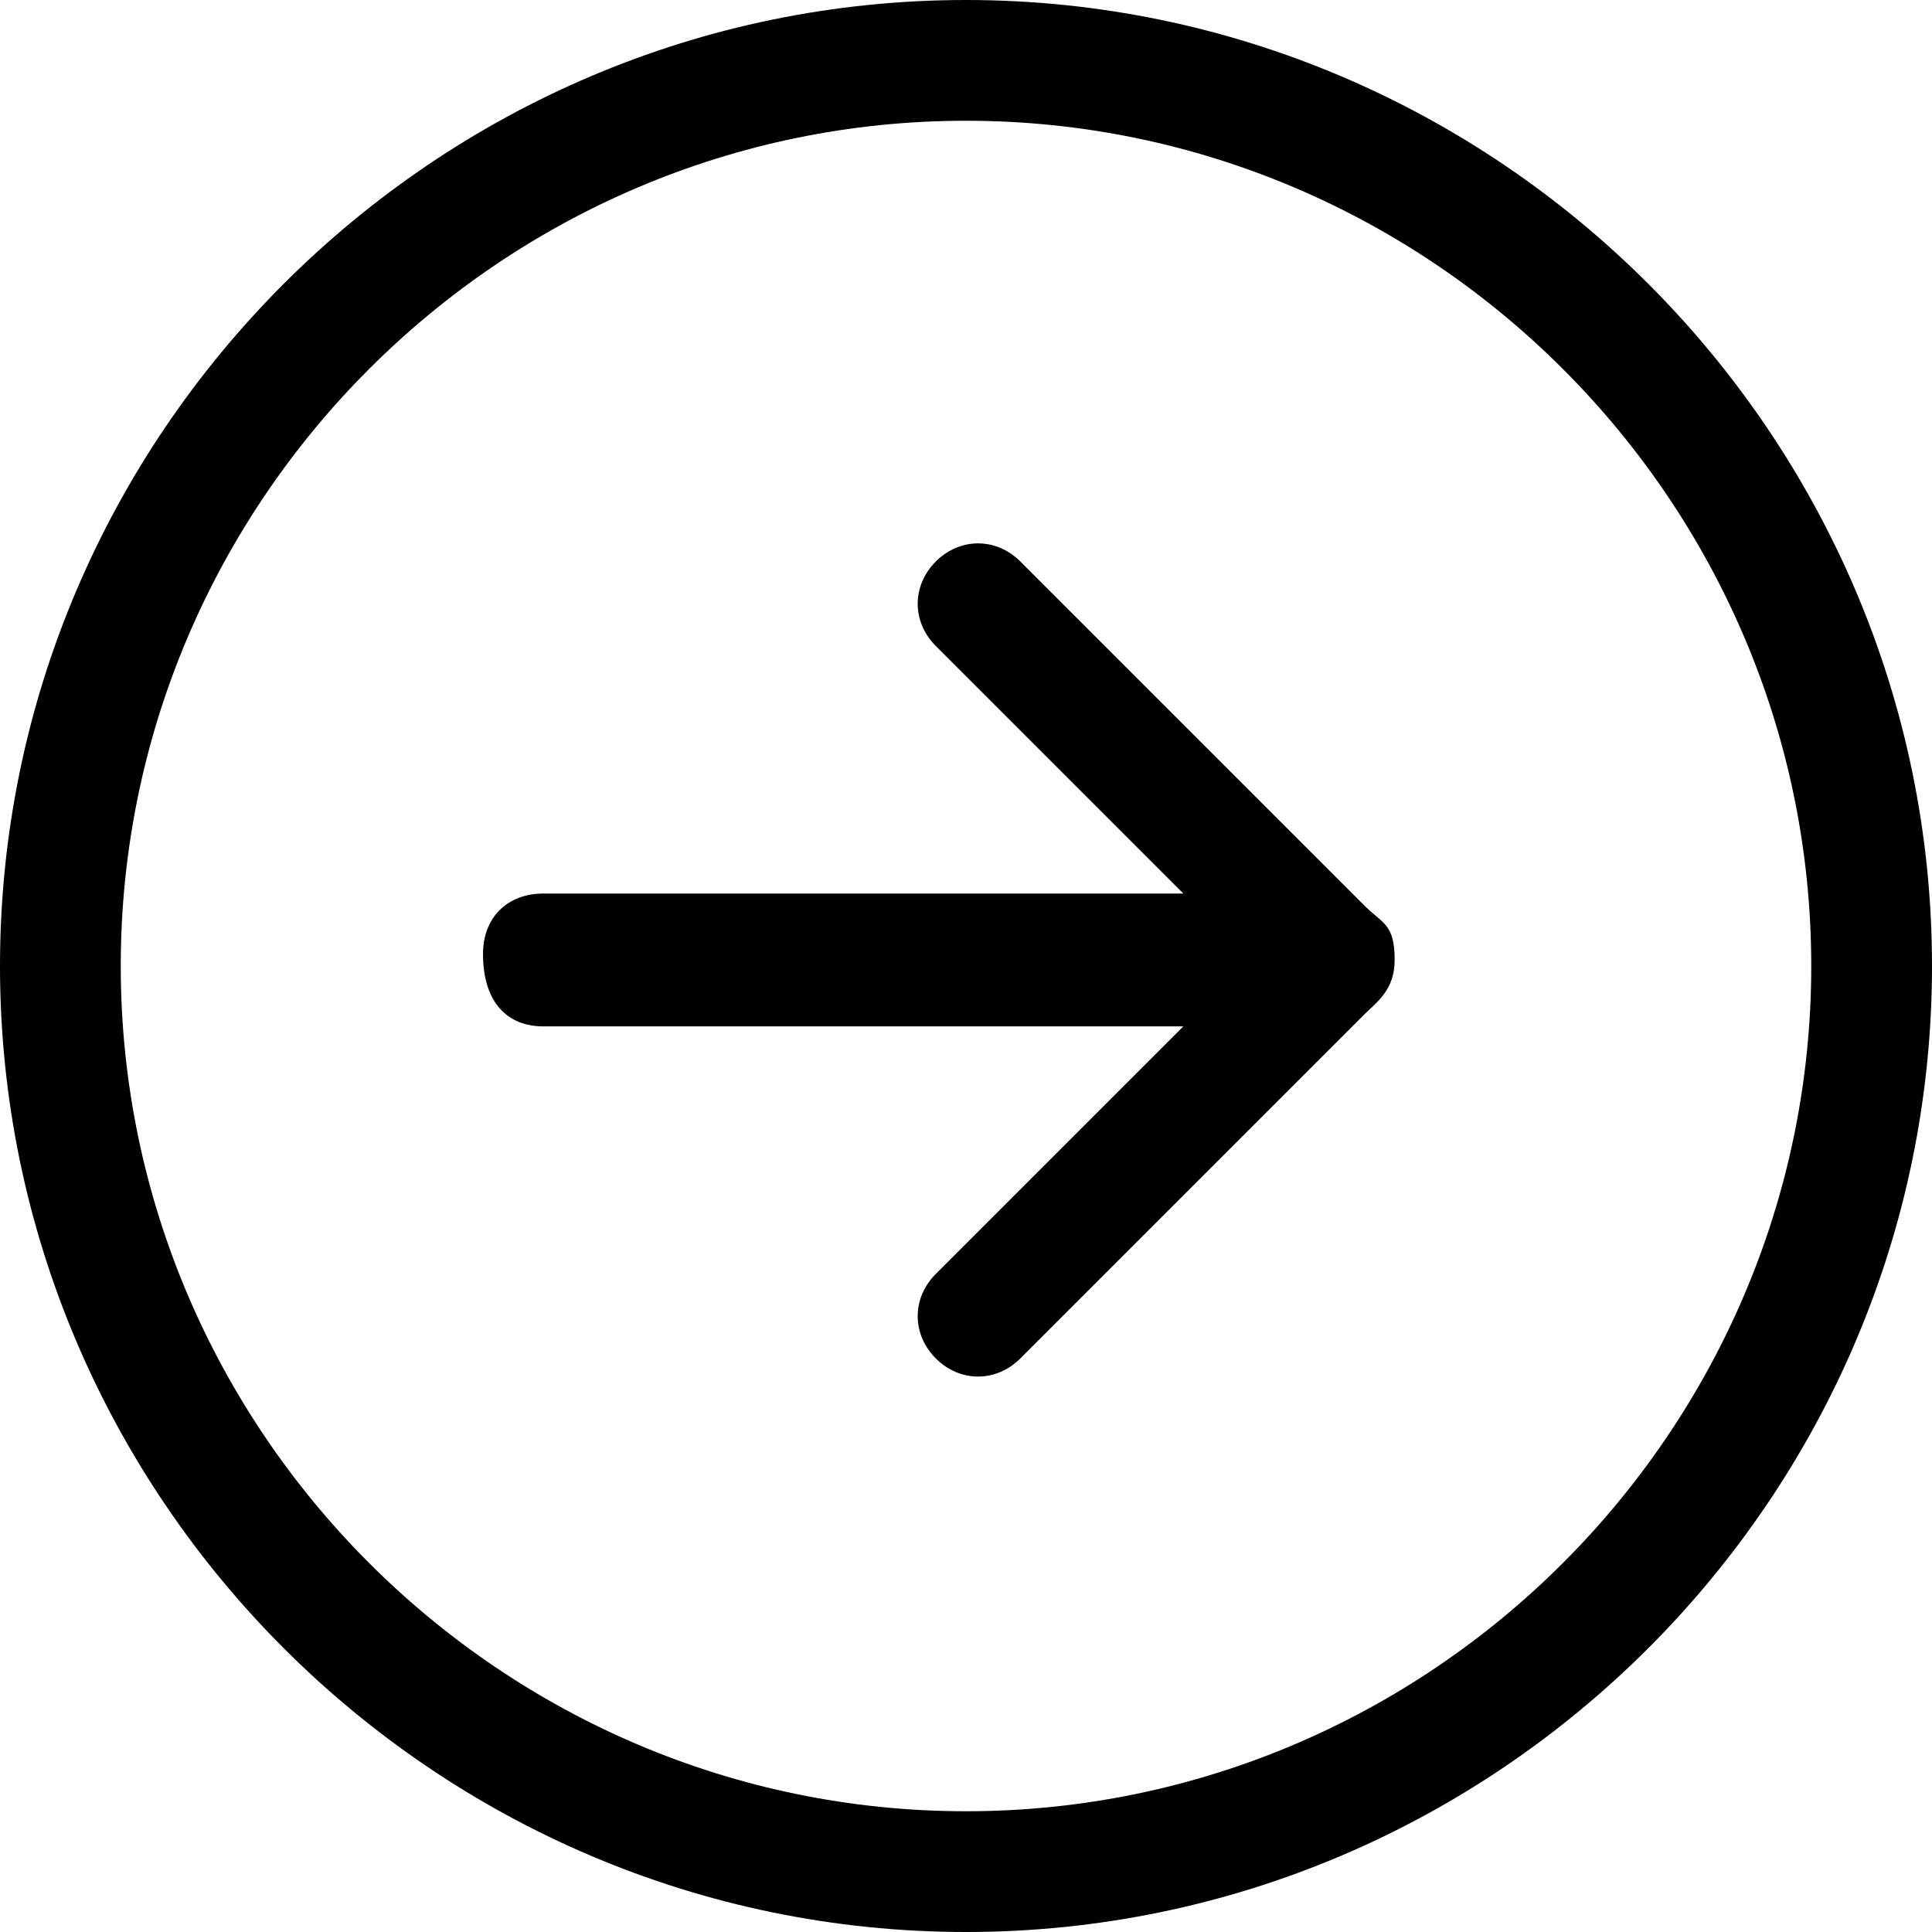 <?xml version="1.0" encoding="utf-8"?>
<!-- Generator: Adobe Illustrator 21.1.0, SVG Export Plug-In . SVG Version: 6.00 Build 0)  -->
<svg version="1.1" id="Layer_1" xmlns="http://www.w3.org/2000/svg" xmlns:xlink="http://www.w3.org/1999/xlink" x="0px" y="0px"
	 viewBox="0 0 32 32" style="enable-background:new 0 0 32 32;" xml:space="preserve">
<g id="_x34__2_">
	<g>
		<path d="M9,17h10.6l-4.1,4.1c-0.4,0.4-0.4,1,0,1.4s1,0.4,1.4,0l5.7-5.7c0.2-0.2,0.5-0.4,0.5-0.9c0-0.6-0.2-0.6-0.5-0.9l-5.7-5.7
			c-0.4-0.4-1-0.4-1.4,0s-0.4,1,0,1.4l4.1,4.1H9c-0.6,0-1,0.4-1,1C8,16.6,8.4,17,9,17z M16,32c8.8,0,16-7.2,16-16S24.8,0,16,0
			S0,7.2,0,16S7.2,32,16,32z M16,2c7.7,0,14,6.3,14,14s-6.3,14-14,14S2,23.7,2,16S8.3,2,16,2z"/>
	</g>
</g>
</svg>
